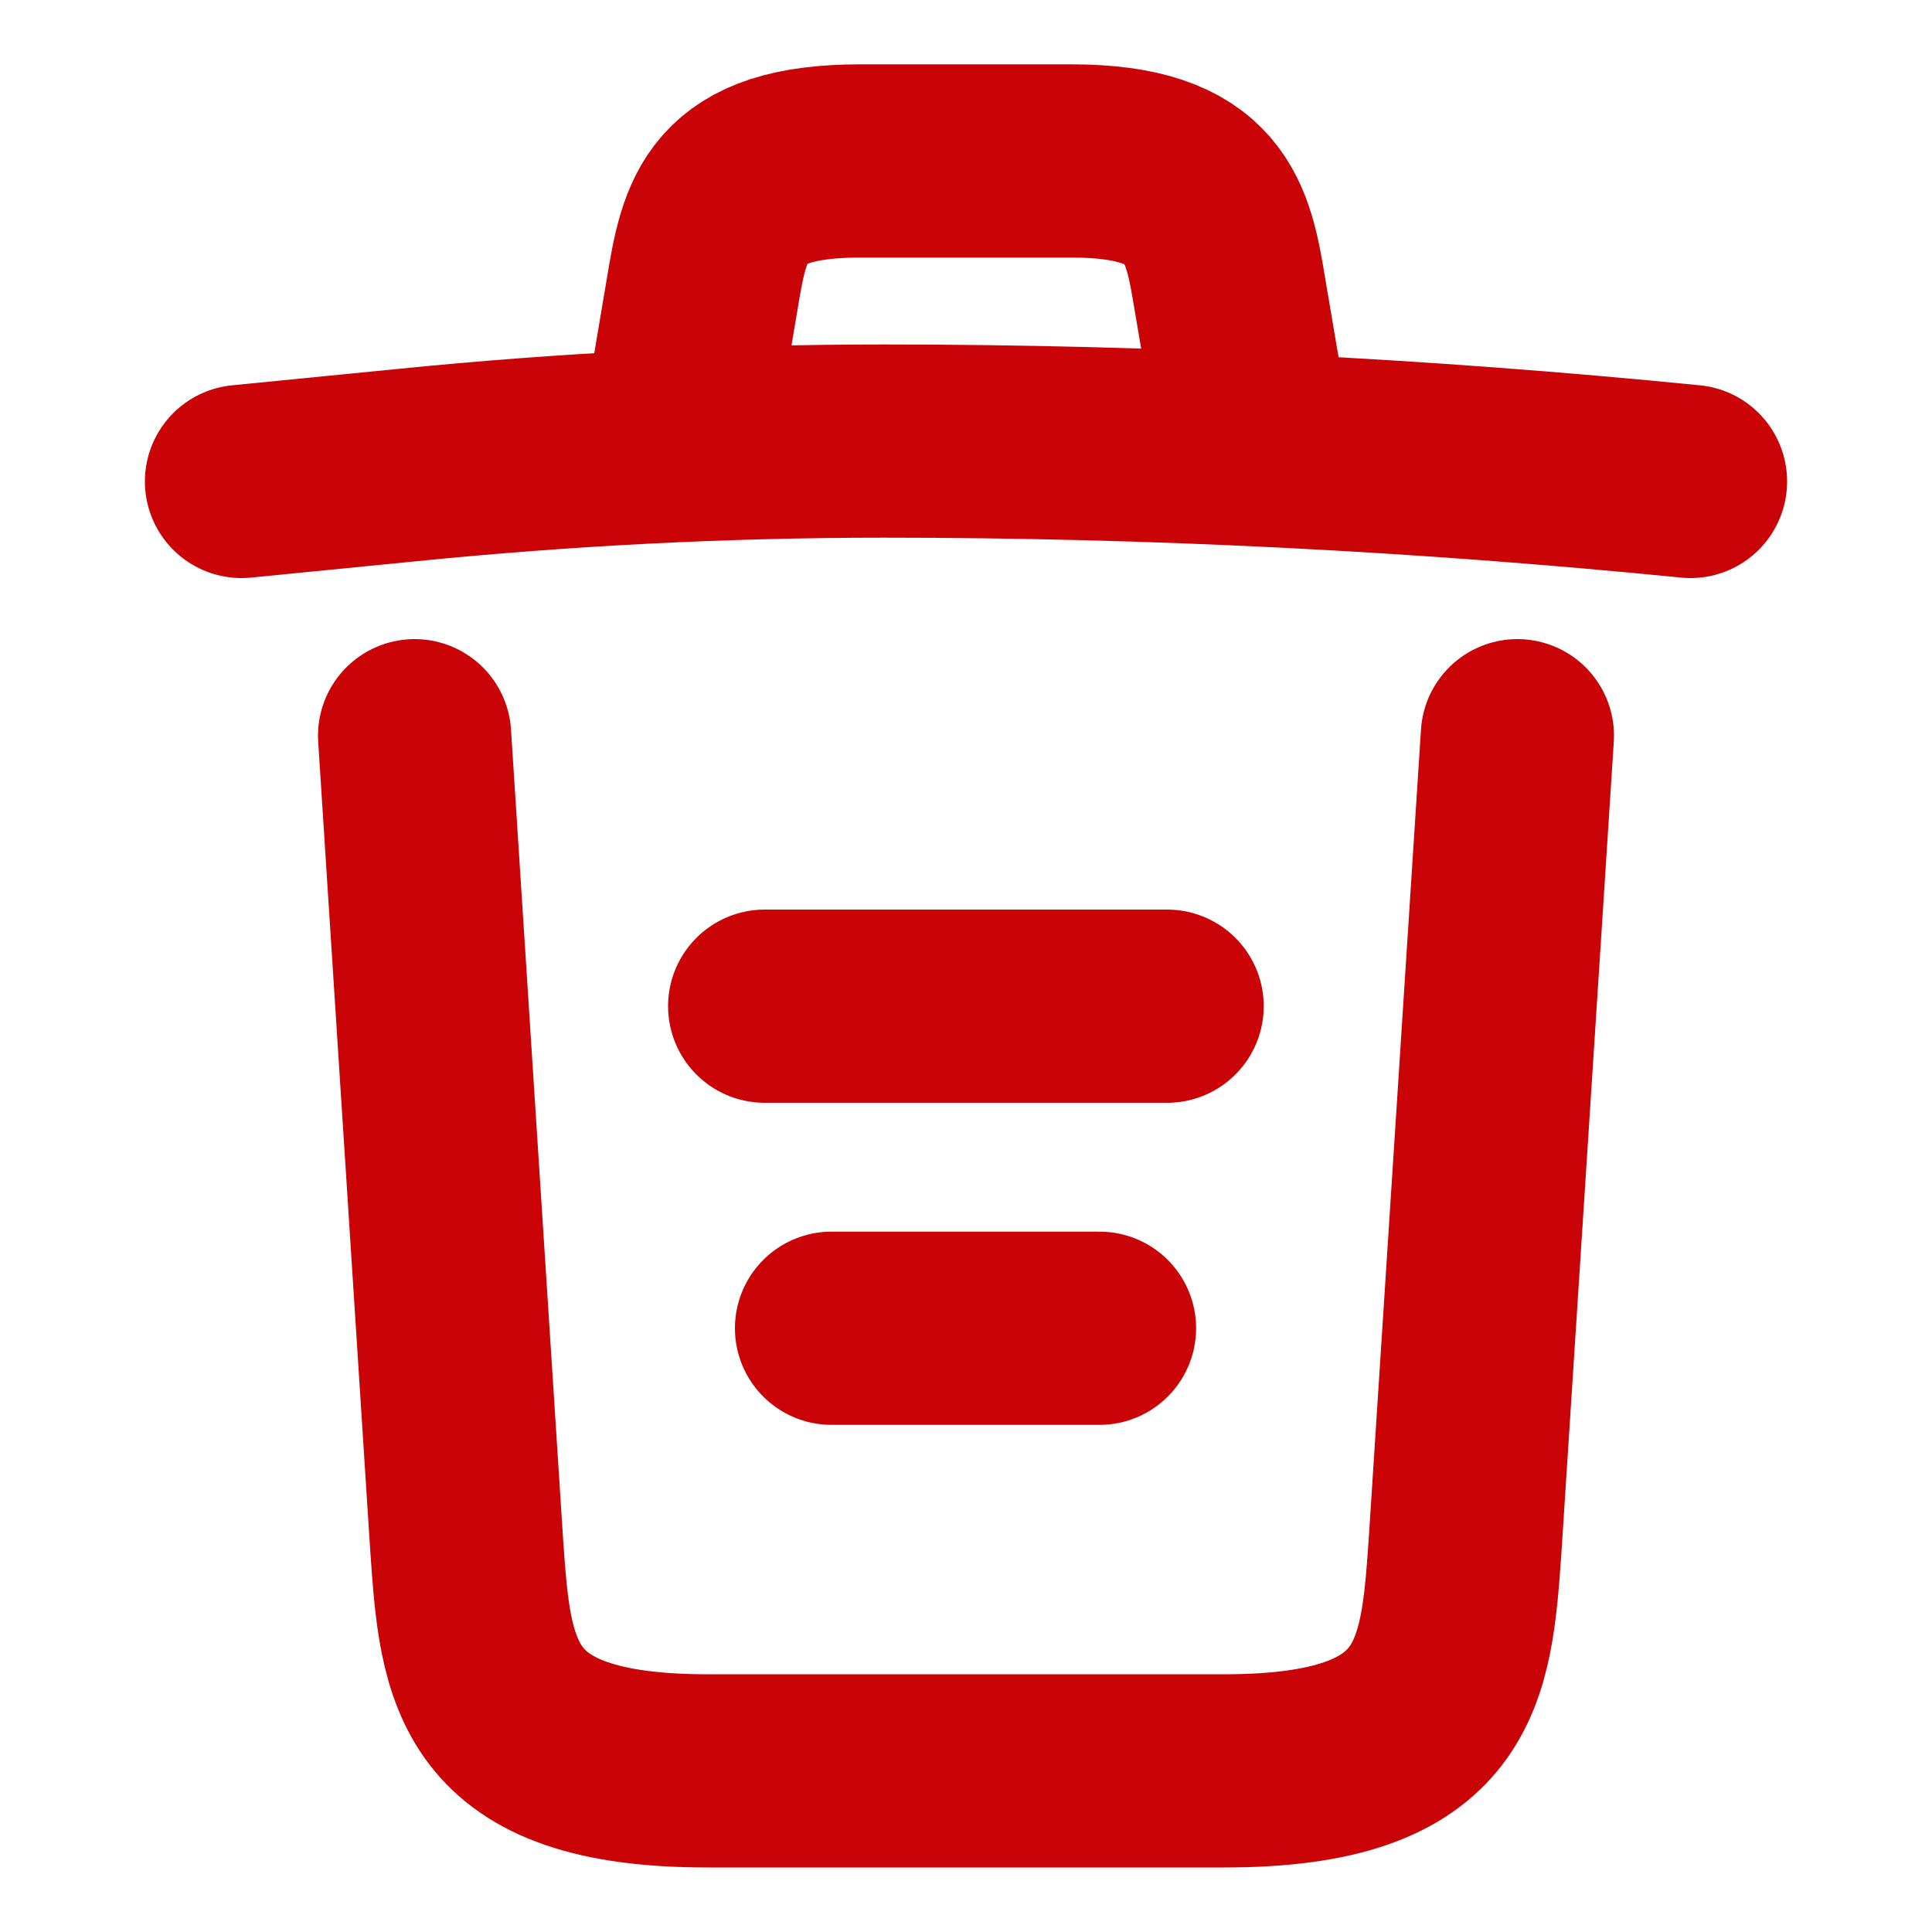 <svg width="10" height="10" viewBox="0 0 10 10" fill="none" xmlns="http://www.w3.org/2000/svg">
<path d="M8.75 2.492C7.362 2.354 5.967 2.283 4.575 2.283C3.75 2.283 2.925 2.325 2.1 2.408L1.25 2.492" stroke="#CA0306" stroke-linecap="round" stroke-linejoin="round"/>
<path d="M3.542 2.071L3.634 1.525C3.7 1.129 3.75 0.833 4.454 0.833H5.546C6.25 0.833 6.304 1.146 6.367 1.529L6.459 2.071" stroke="#CA0306" stroke-linecap="round" stroke-linejoin="round"/>
<path d="M7.854 3.808L7.583 8.004C7.537 8.658 7.5 9.166 6.337 9.166H3.662C2.5 9.166 2.462 8.658 2.416 8.004L2.146 3.808" stroke="#CA0306" stroke-linecap="round" stroke-linejoin="round"/>
<path d="M4.304 6.875H5.691" stroke="#CA0306" stroke-linecap="round" stroke-linejoin="round"/>
<path d="M3.958 5.208H6.041" stroke="#CA0306" stroke-linecap="round" stroke-linejoin="round"/>
</svg>
